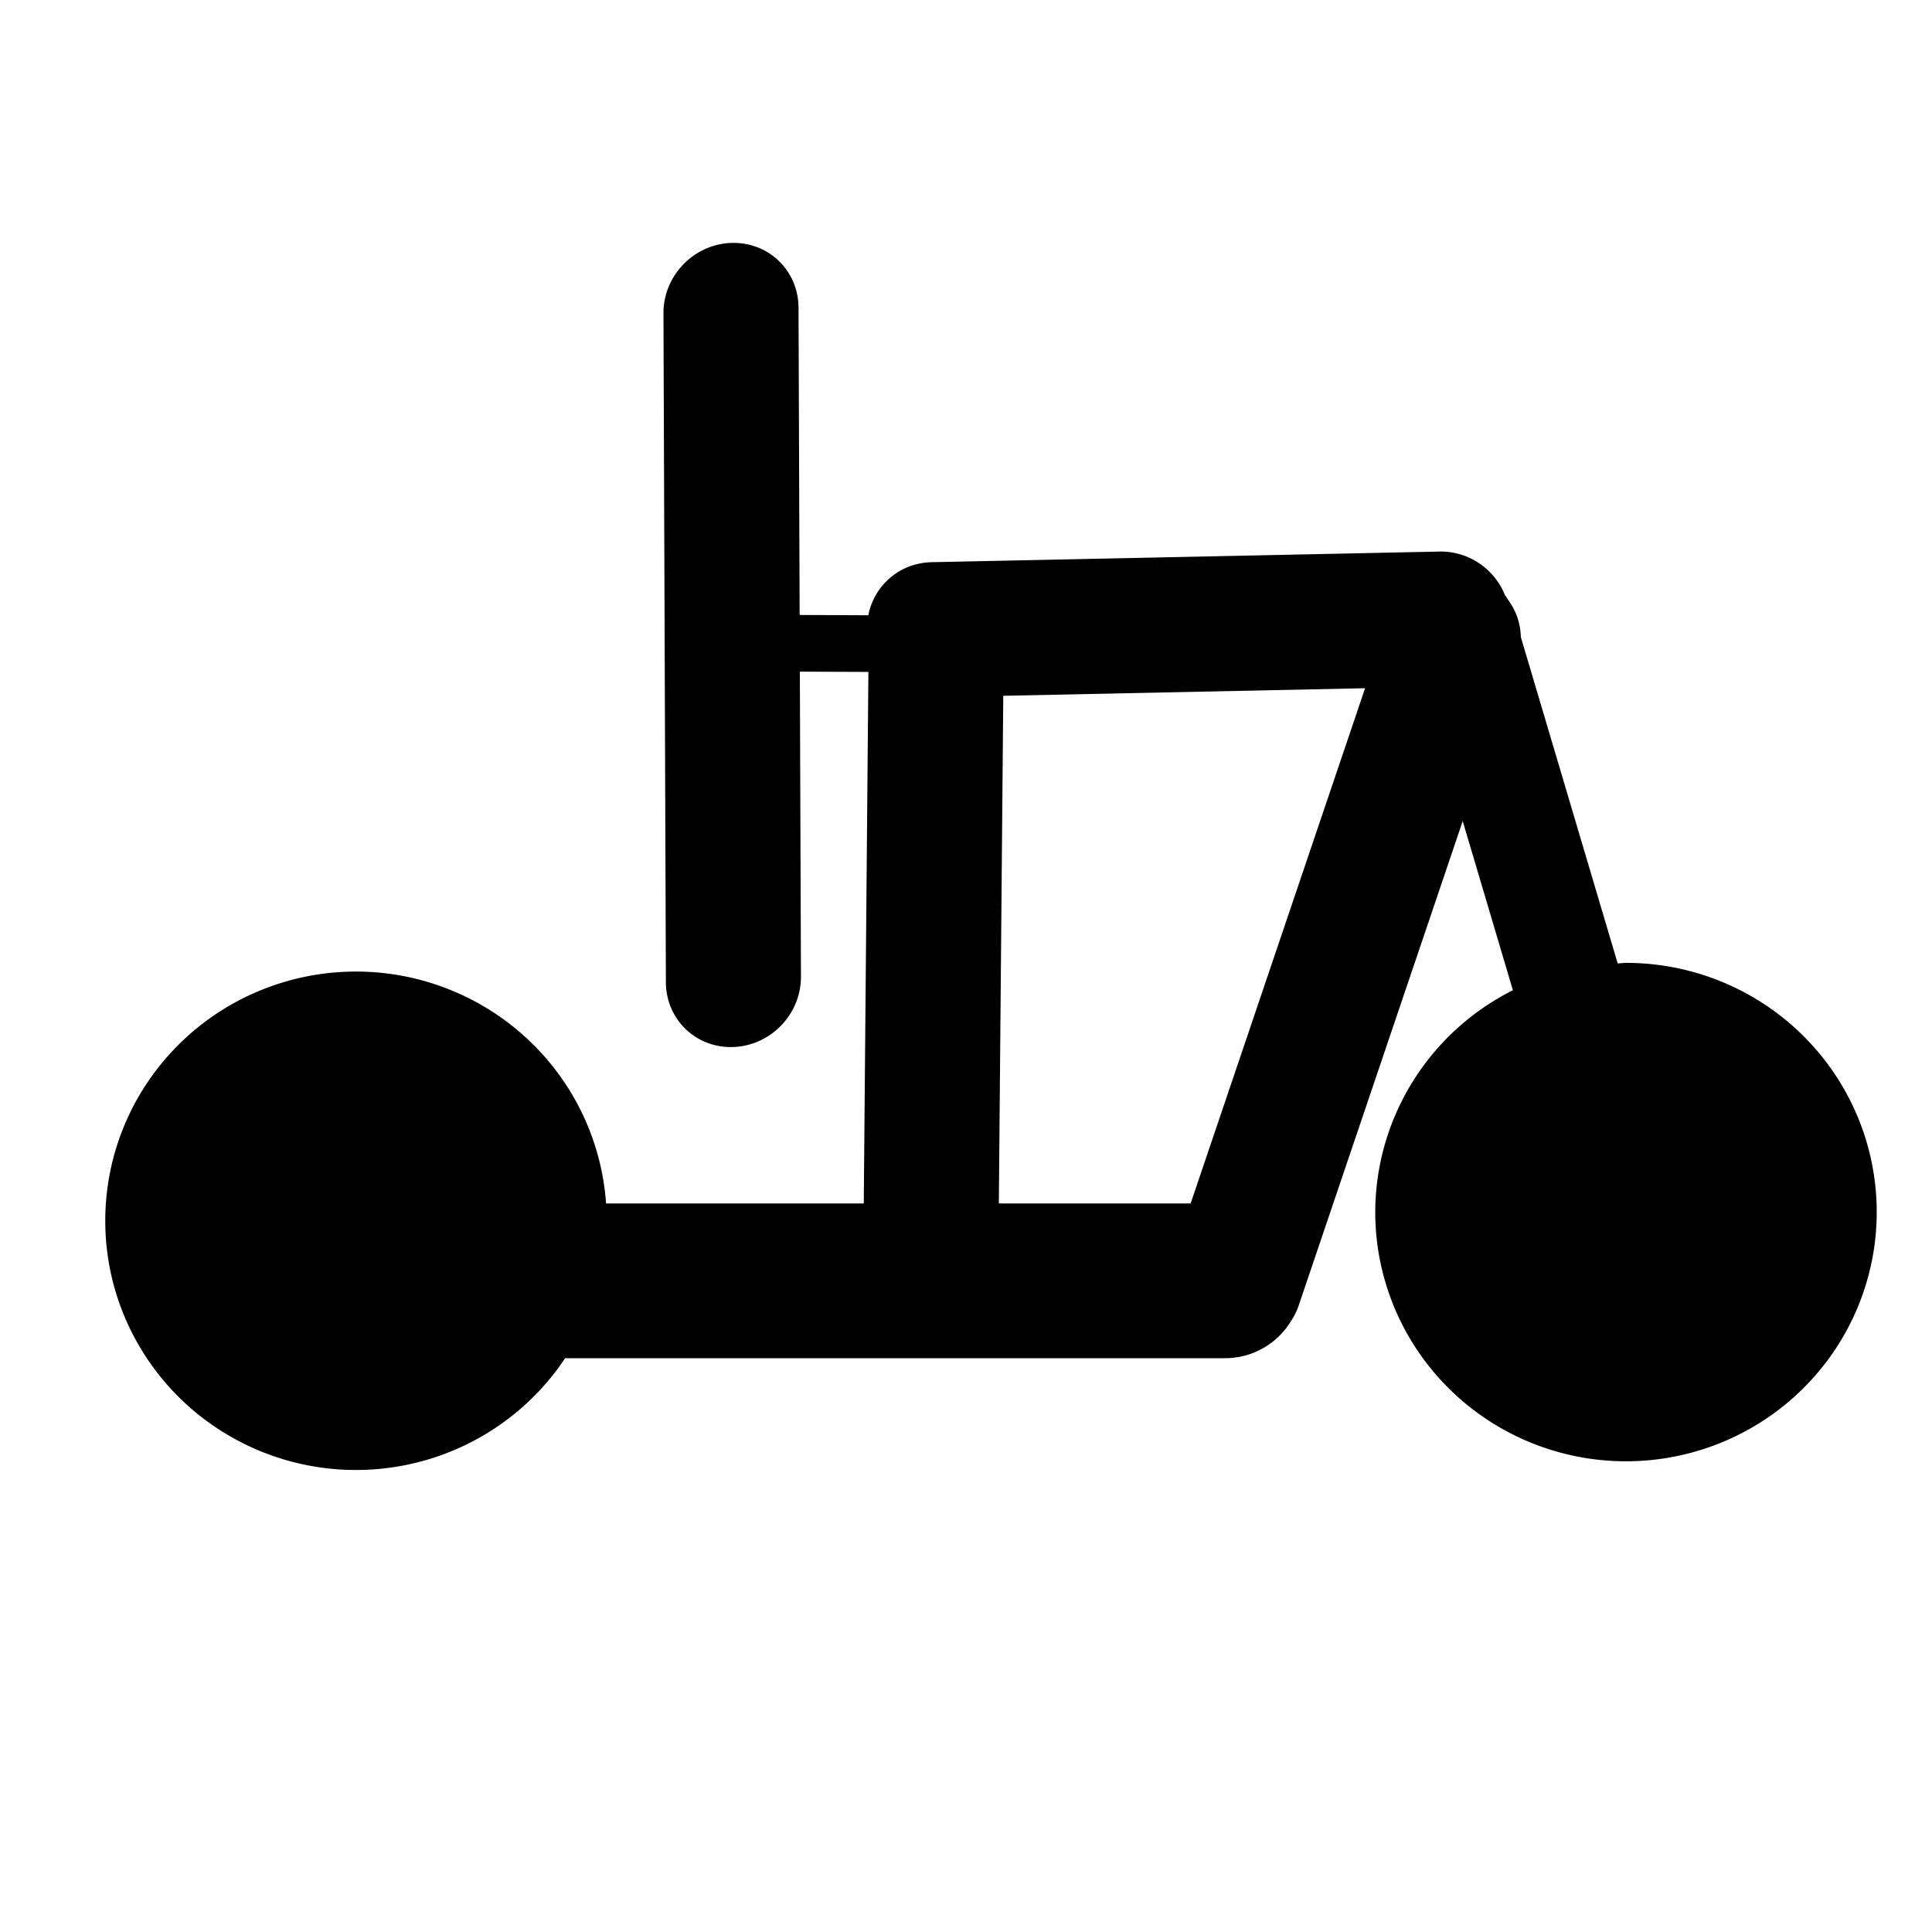 <?xml version="1.0" encoding="UTF-8" standalone="no"?>
<!-- Created with Inkscape (http://www.inkscape.org/) -->

<svg
   width="200mm"
   height="200mm"
   viewBox="0 0 200 200"
   version="1.1"
   id="svg1"
   xml:space="preserve"
   inkscape:version="1.3.2 (091e20e, 2023-11-25, custom)"
   sodipodi:docname="logo-flattened.svg"
   xmlns:inkscape="http://www.inkscape.org/namespaces/inkscape"
   xmlns:sodipodi="http://sodipodi.sourceforge.net/DTD/sodipodi-0.dtd"
   xmlns="http://www.w3.org/2000/svg"
   xmlns:svg="http://www.w3.org/2000/svg"><sodipodi:namedview
     id="namedview1"
     pagecolor="#ffffff"
     bordercolor="#000000"
     borderopacity="0.25"
     inkscape:showpageshadow="2"
     inkscape:pageopacity="0.0"
     inkscape:pagecheckerboard="0"
     inkscape:deskcolor="#d1d1d1"
     inkscape:document-units="mm"
     inkscape:zoom="1.1893044"
     inkscape:cx="355.24967"
     inkscape:cy="468.7614"
     inkscape:window-width="2400"
     inkscape:window-height="1494"
     inkscape:window-x="-11"
     inkscape:window-y="-11"
     inkscape:window-maximized="1"
     inkscape:current-layer="layer1" /><defs
     id="defs1" /><g
     inkscape:label="GyroCycle Logo"
     inkscape:groupmode="layer"
     id="layer1"><path
       id="path1"
       style="stroke-width:0.325"
       inkscape:label="gyrocycle logo"
       d="M 75.647 25.152 C 71.774 25.314 68.667 28.565 68.681 32.441 L 68.933 101.681 C 68.947 105.557 72.076 108.547 75.949 108.385 C 79.822 108.223 82.928 104.972 82.914 101.096 L 82.8 69.528 L 89.896 69.559 L 89.417 124.583 L 62.739 124.583 A 25.956 25.799 0 0 0 36.853 100.575 A 25.956 25.799 0 0 0 10.897 126.374 A 25.956 25.799 0 0 0 36.853 152.173 A 25.956 25.799 0 0 0 58.503 140.6 L 126.807 140.6 C 129.687 140.6 132.196 139.09 133.606 136.821 C 133.948 136.309 134.234 135.752 134.439 135.146 L 151.419 84.999 L 156.614 102.508 A 25.956 25.799 0 0 0 142.365 125.473 A 25.956 25.799 0 0 0 168.322 151.272 A 25.956 25.799 0 0 0 194.278 125.473 A 25.956 25.799 0 0 0 168.322 99.675 A 25.956 25.799 0 0 0 167.464 99.736 L 157.434 65.939 C 157.405 64.545 156.945 63.221 156.137 62.127 C 156.031 61.945 155.915 61.77 155.791 61.604 C 154.711 58.915 152.052 57.035 149.003 57.098 L 96.445 58.198 C 93.137 58.267 90.487 60.601 89.888 63.692 L 82.778 63.66 L 82.663 31.856 C 82.649 27.98 79.519 24.99 75.647 25.152 z M 141.313 71.245 L 123.253 124.583 L 103.4 124.583 L 103.858 72.029 L 141.313 71.245 z " /></g></svg>
